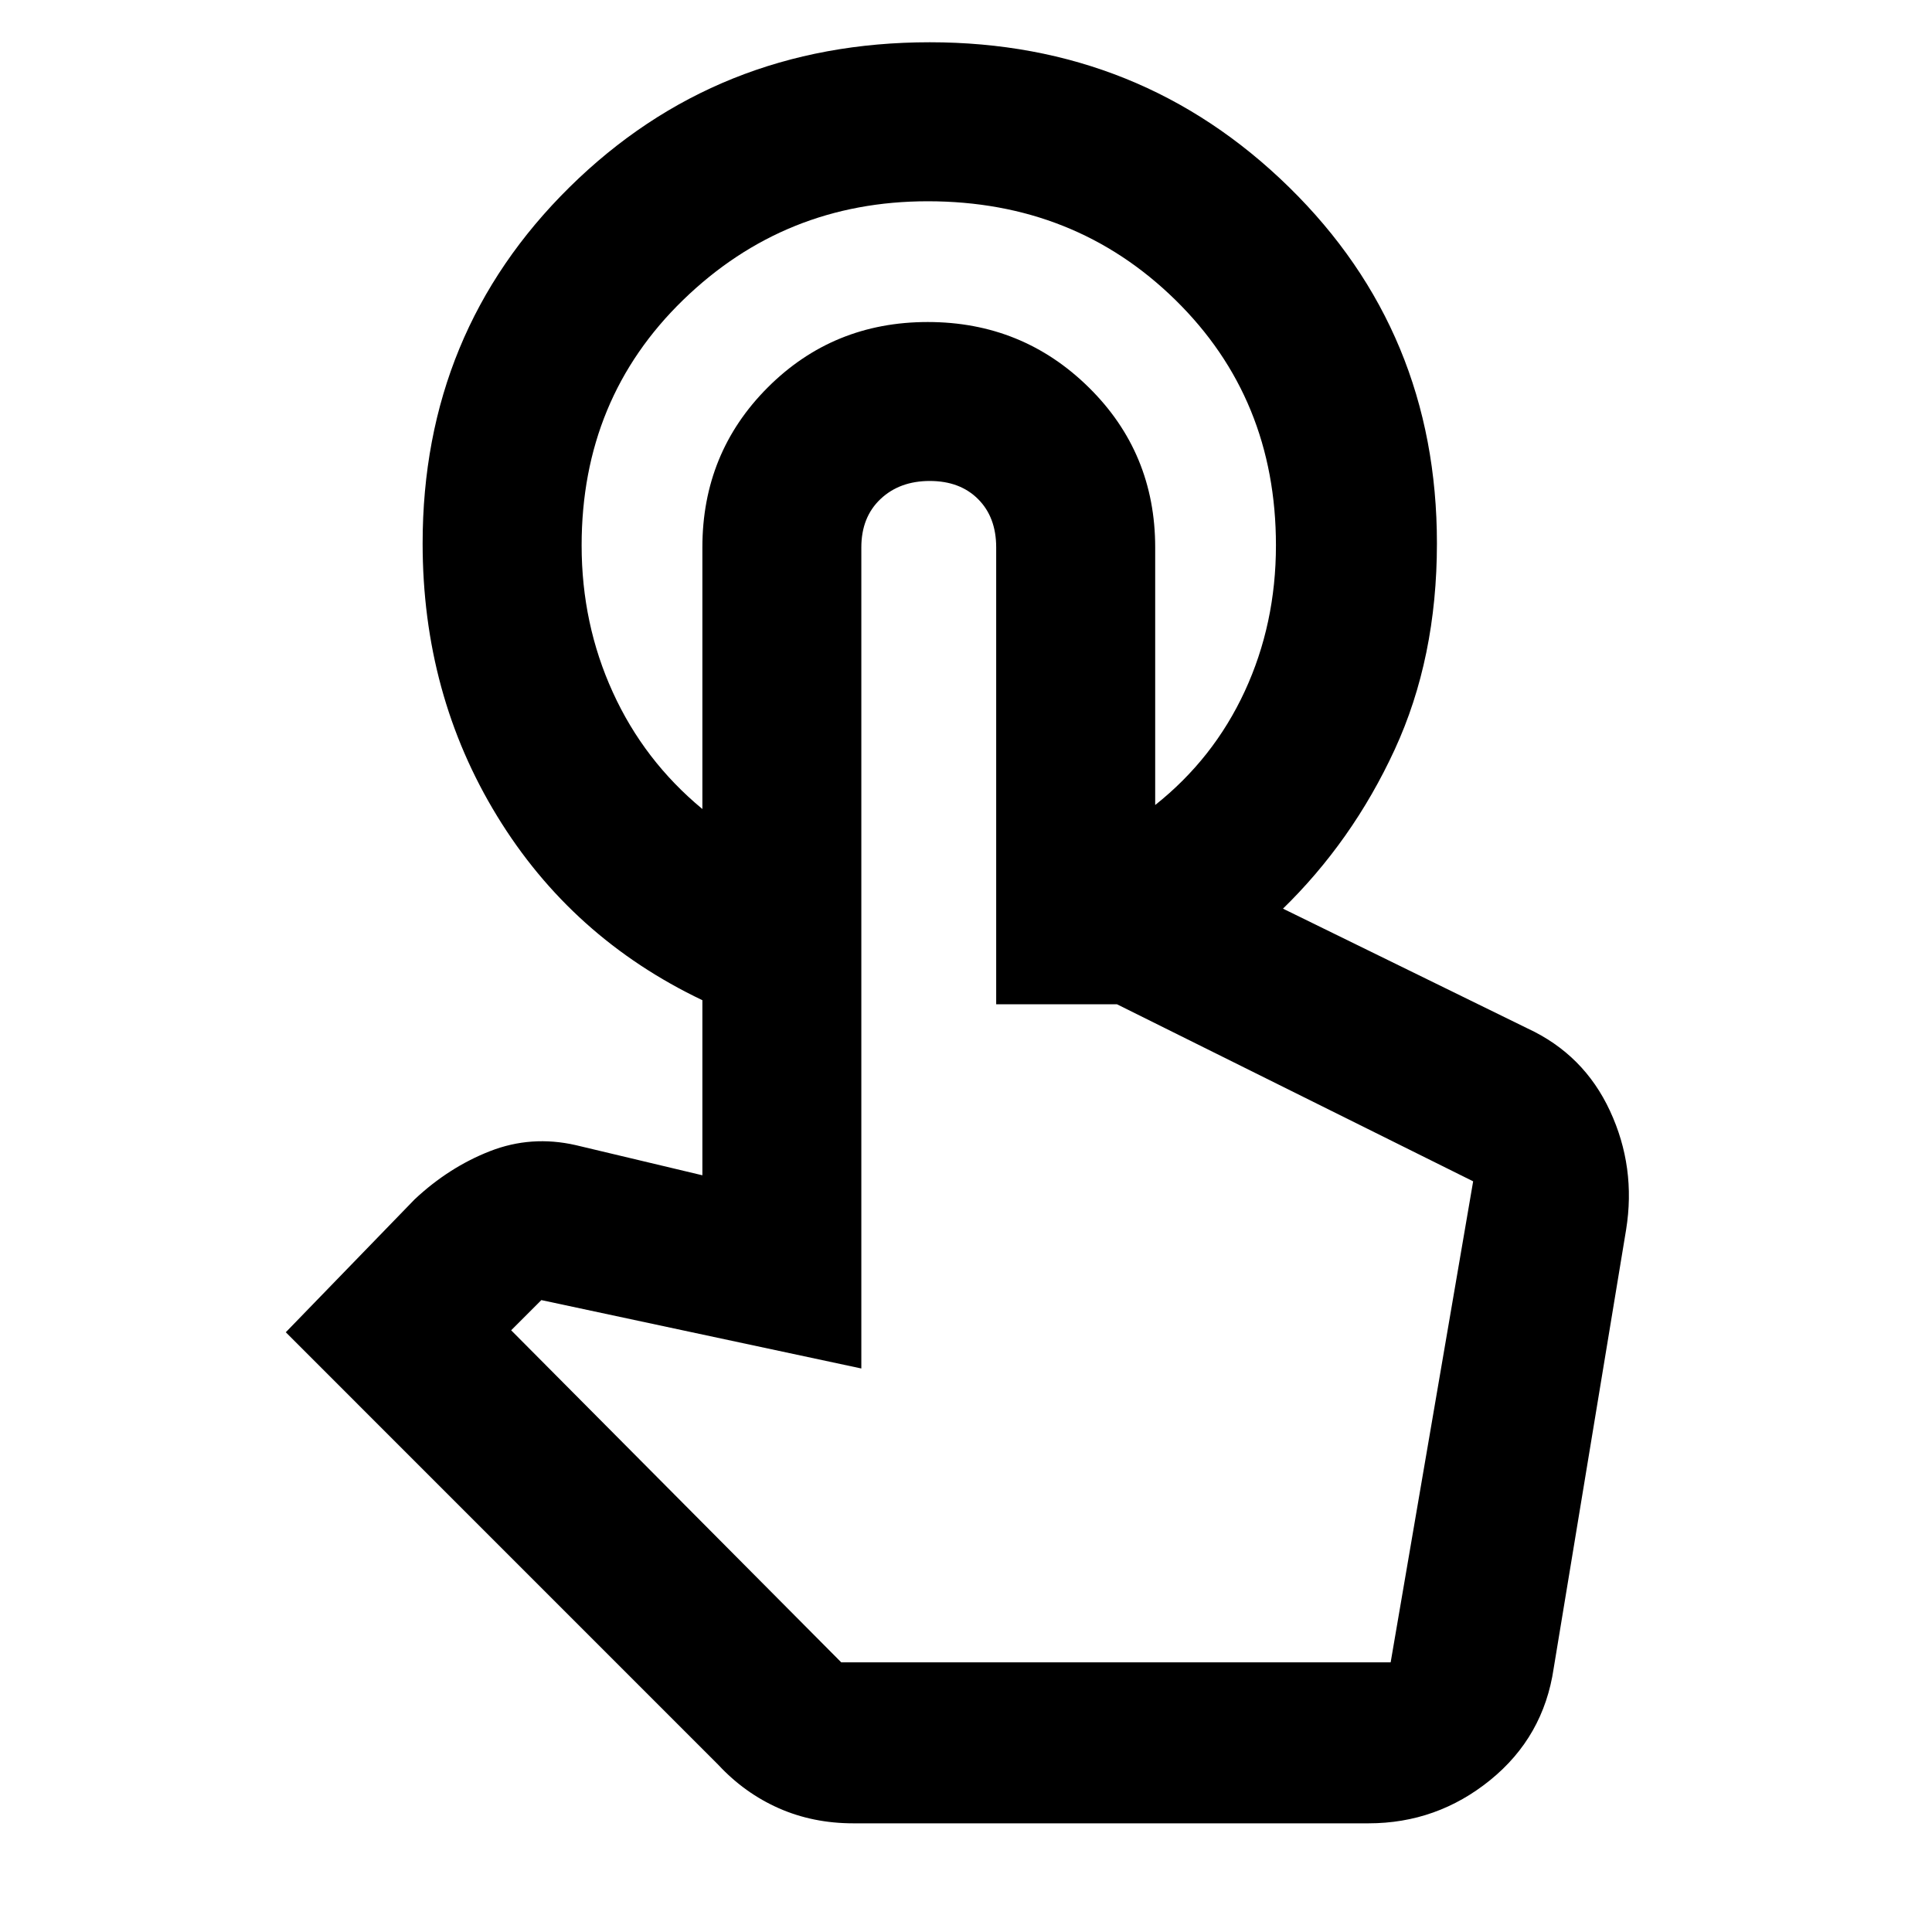 <svg xmlns="http://www.w3.org/2000/svg" height="40" width="40"><path d="M19.25 0.875Q23.625 0.875 26.688 3.875Q29.75 6.875 29.75 11.25Q29.75 13.625 28.875 15.521Q28 17.417 26.542 18.833H23.917V16.667Q25.125 15.708 25.771 14.313Q26.417 12.917 26.417 11.292Q26.417 8.25 24.333 6.208Q22.25 4.167 19.208 4.167Q16.25 4.167 14.146 6.208Q12.042 8.25 12.042 11.292Q12.042 12.917 12.688 14.333Q13.333 15.75 14.542 16.75V20.708Q11.833 19.417 10.292 16.896Q8.75 14.375 8.75 11.25Q8.75 6.875 11.792 3.875Q14.833 0.875 19.25 0.875ZM17.667 37.75Q16.833 37.75 16.125 37.438Q15.417 37.125 14.875 36.542L5.917 27.583L8.583 24.833Q9.292 24.167 10.146 23.833Q11 23.5 11.917 23.708L14.542 24.333V11.333Q14.542 9.375 15.896 8.021Q17.25 6.667 19.208 6.667Q21.167 6.667 22.542 8.021Q23.917 9.375 23.917 11.333V18H24.5Q24.792 18 25.042 18.083Q25.292 18.167 25.5 18.292L31.625 21.292Q32.792 21.833 33.333 23Q33.875 24.167 33.667 25.458L32.167 34.542Q31.958 35.958 30.854 36.854Q29.75 37.75 28.333 37.75ZM17.417 34.417H28.792L30.5 24.458Q30.5 24.458 30.5 24.458Q30.5 24.458 30.5 24.458L23.125 20.792H20.625V11.333Q20.625 10.708 20.25 10.333Q19.875 9.958 19.25 9.958Q18.625 9.958 18.229 10.333Q17.833 10.708 17.833 11.333V28.333L11.208 26.917L10.583 27.542ZM28.792 34.417H17.417H17.833Q17.833 34.417 18.229 34.417Q18.625 34.417 19.25 34.417Q19.875 34.417 20.25 34.417Q20.625 34.417 20.625 34.417H23.125H28.792Q28.792 34.417 28.792 34.417Q28.792 34.417 28.792 34.417Z"/></svg>